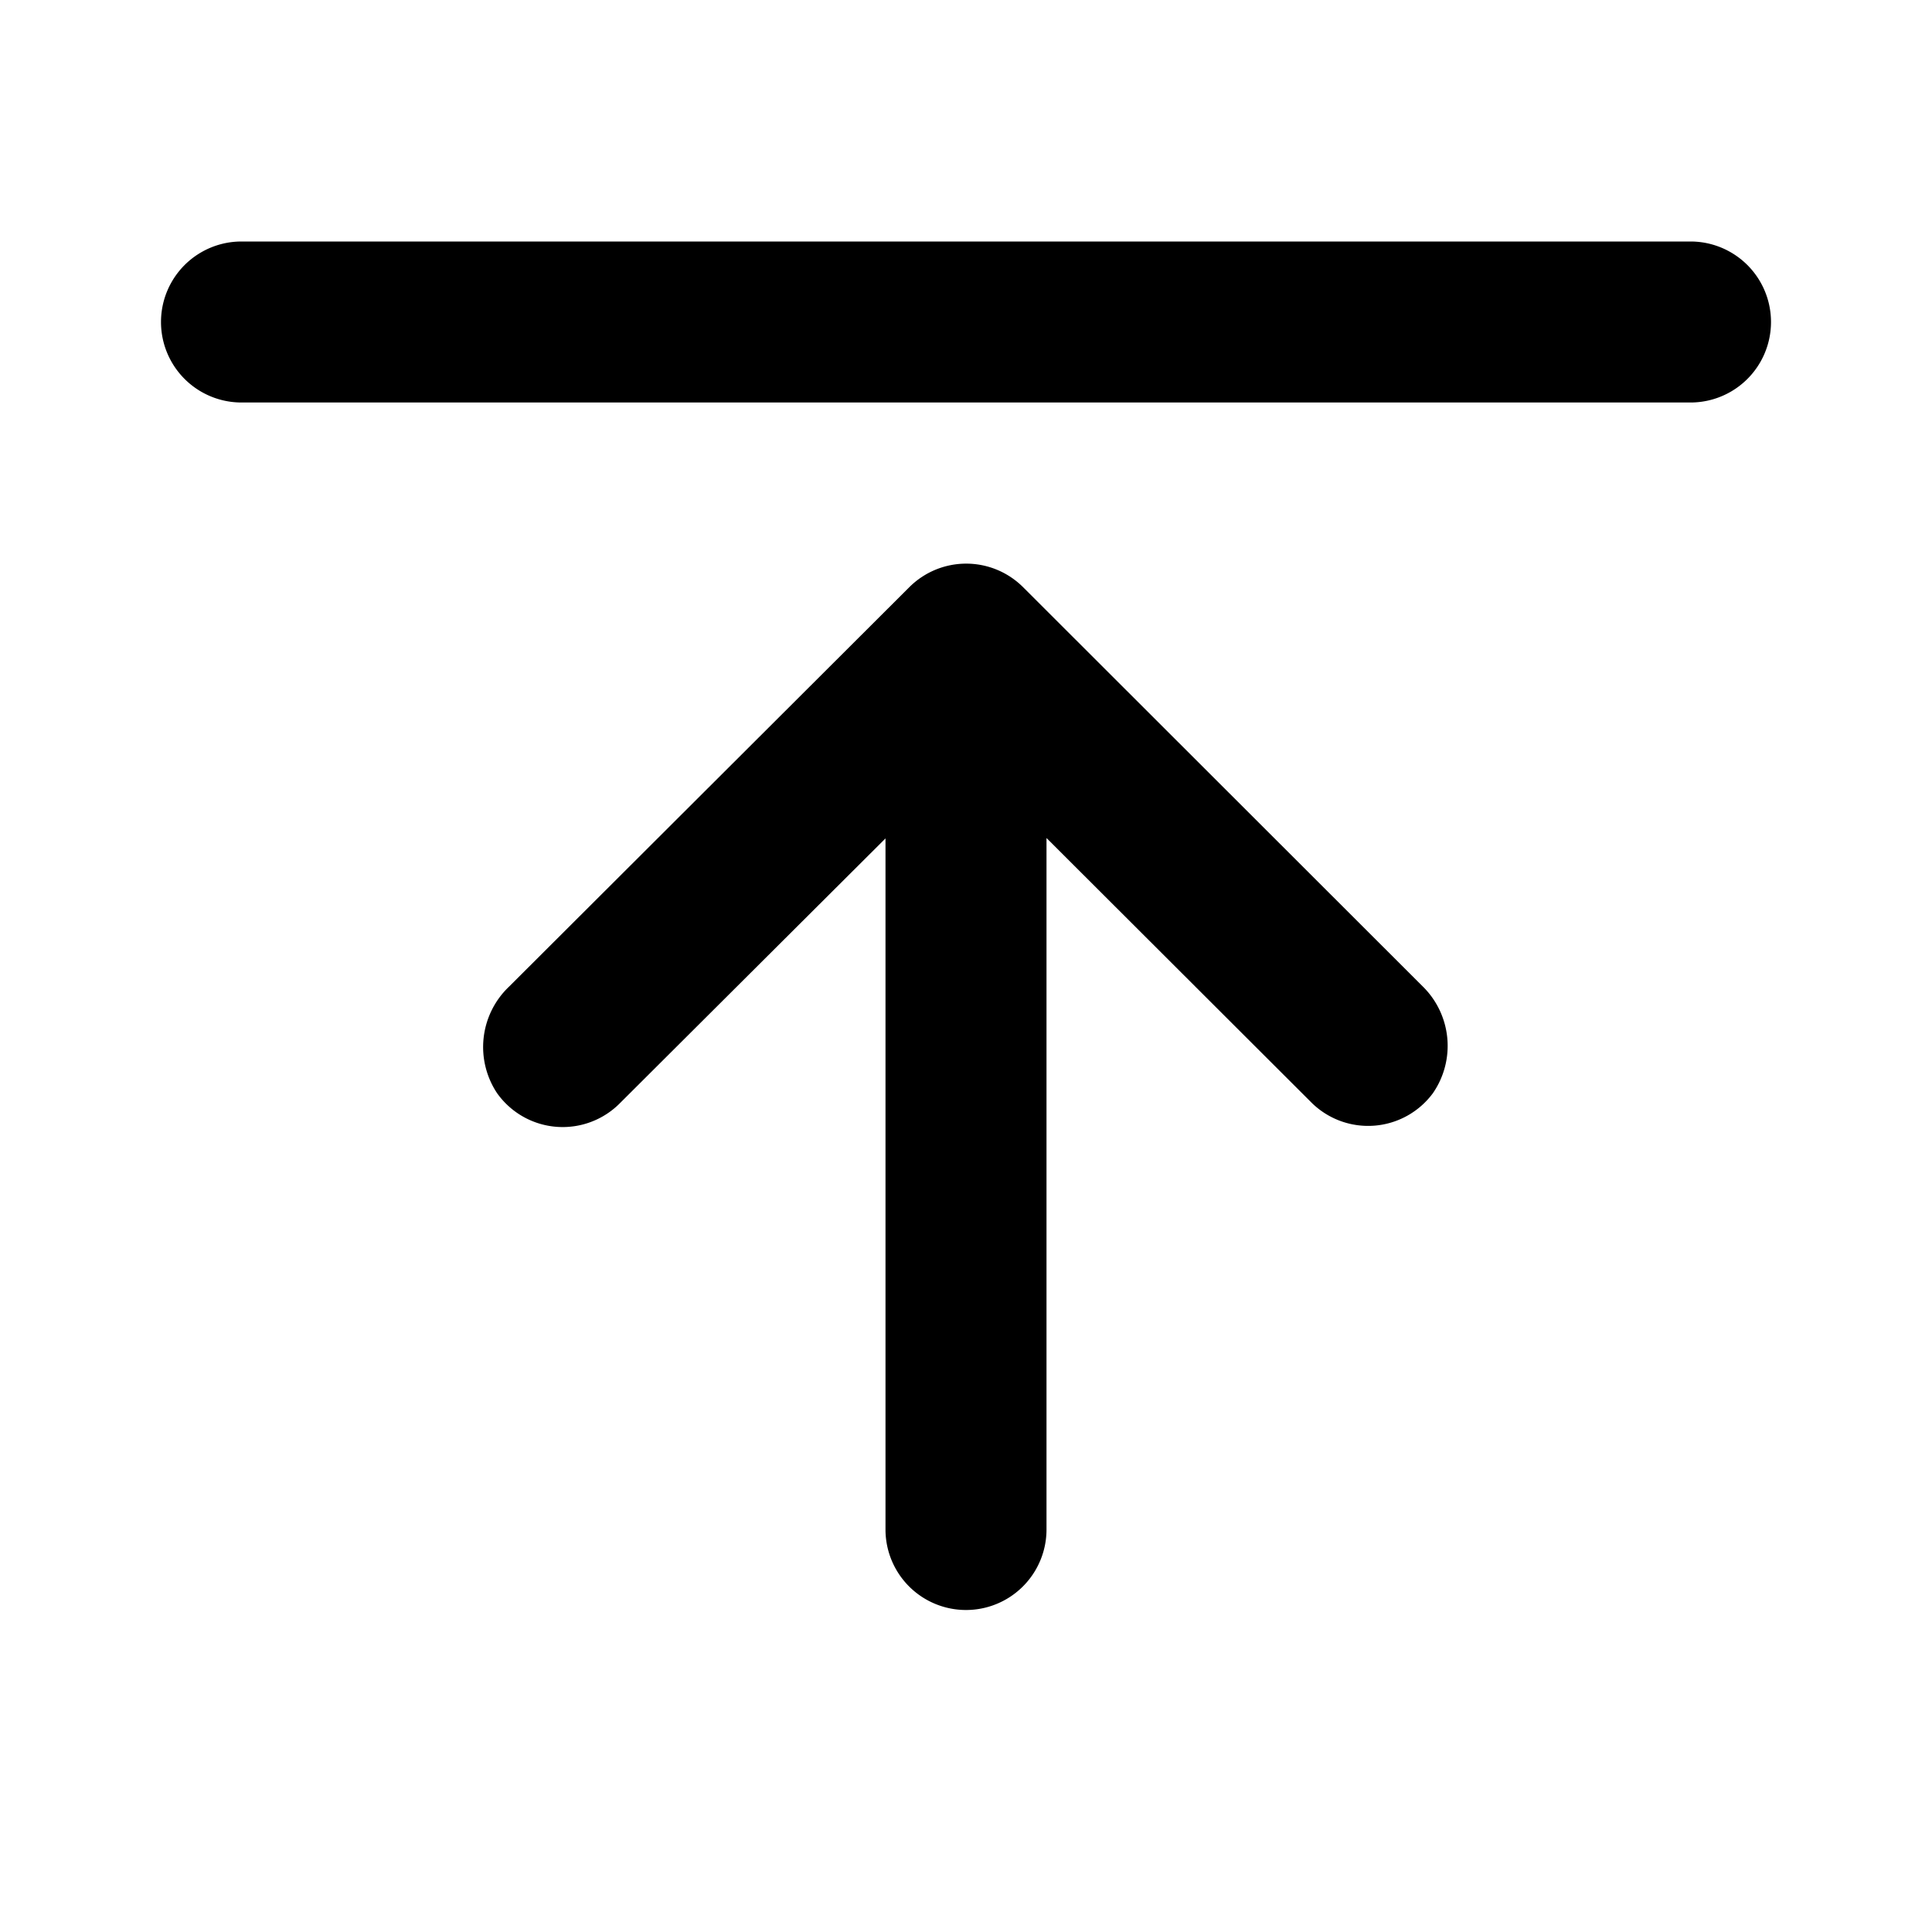 <svg xmlns="http://www.w3.org/2000/svg" viewBox="0 0 48 48"><defs><style>.cls-1{fill:none;}</style></defs><title>top-page</title><g id="Layer_2" data-name="Layer 2"><g id="invisible_box" data-name="invisible box"><rect class="cls-1" width="48" height="48"/></g><g id="Layer_3" data-name="Layer 3"><path d="M6,6H42a2,2,0,0,1,0,4H6A2,2,0,0,1,6,6Z"/><path d="M35.35,24.51l-9.93-9.92a2,2,0,0,0-2.83,0l-9.94,9.92a2.07,2.07,0,0,0-.3,2.65,2,2,0,0,0,3.05.25L22,20.83V38a2,2,0,0,0,4,0V20.82l6.6,6.59a2,2,0,0,0,3-.25A2.07,2.07,0,0,0,35.35,24.51Z"/></g></g></svg>